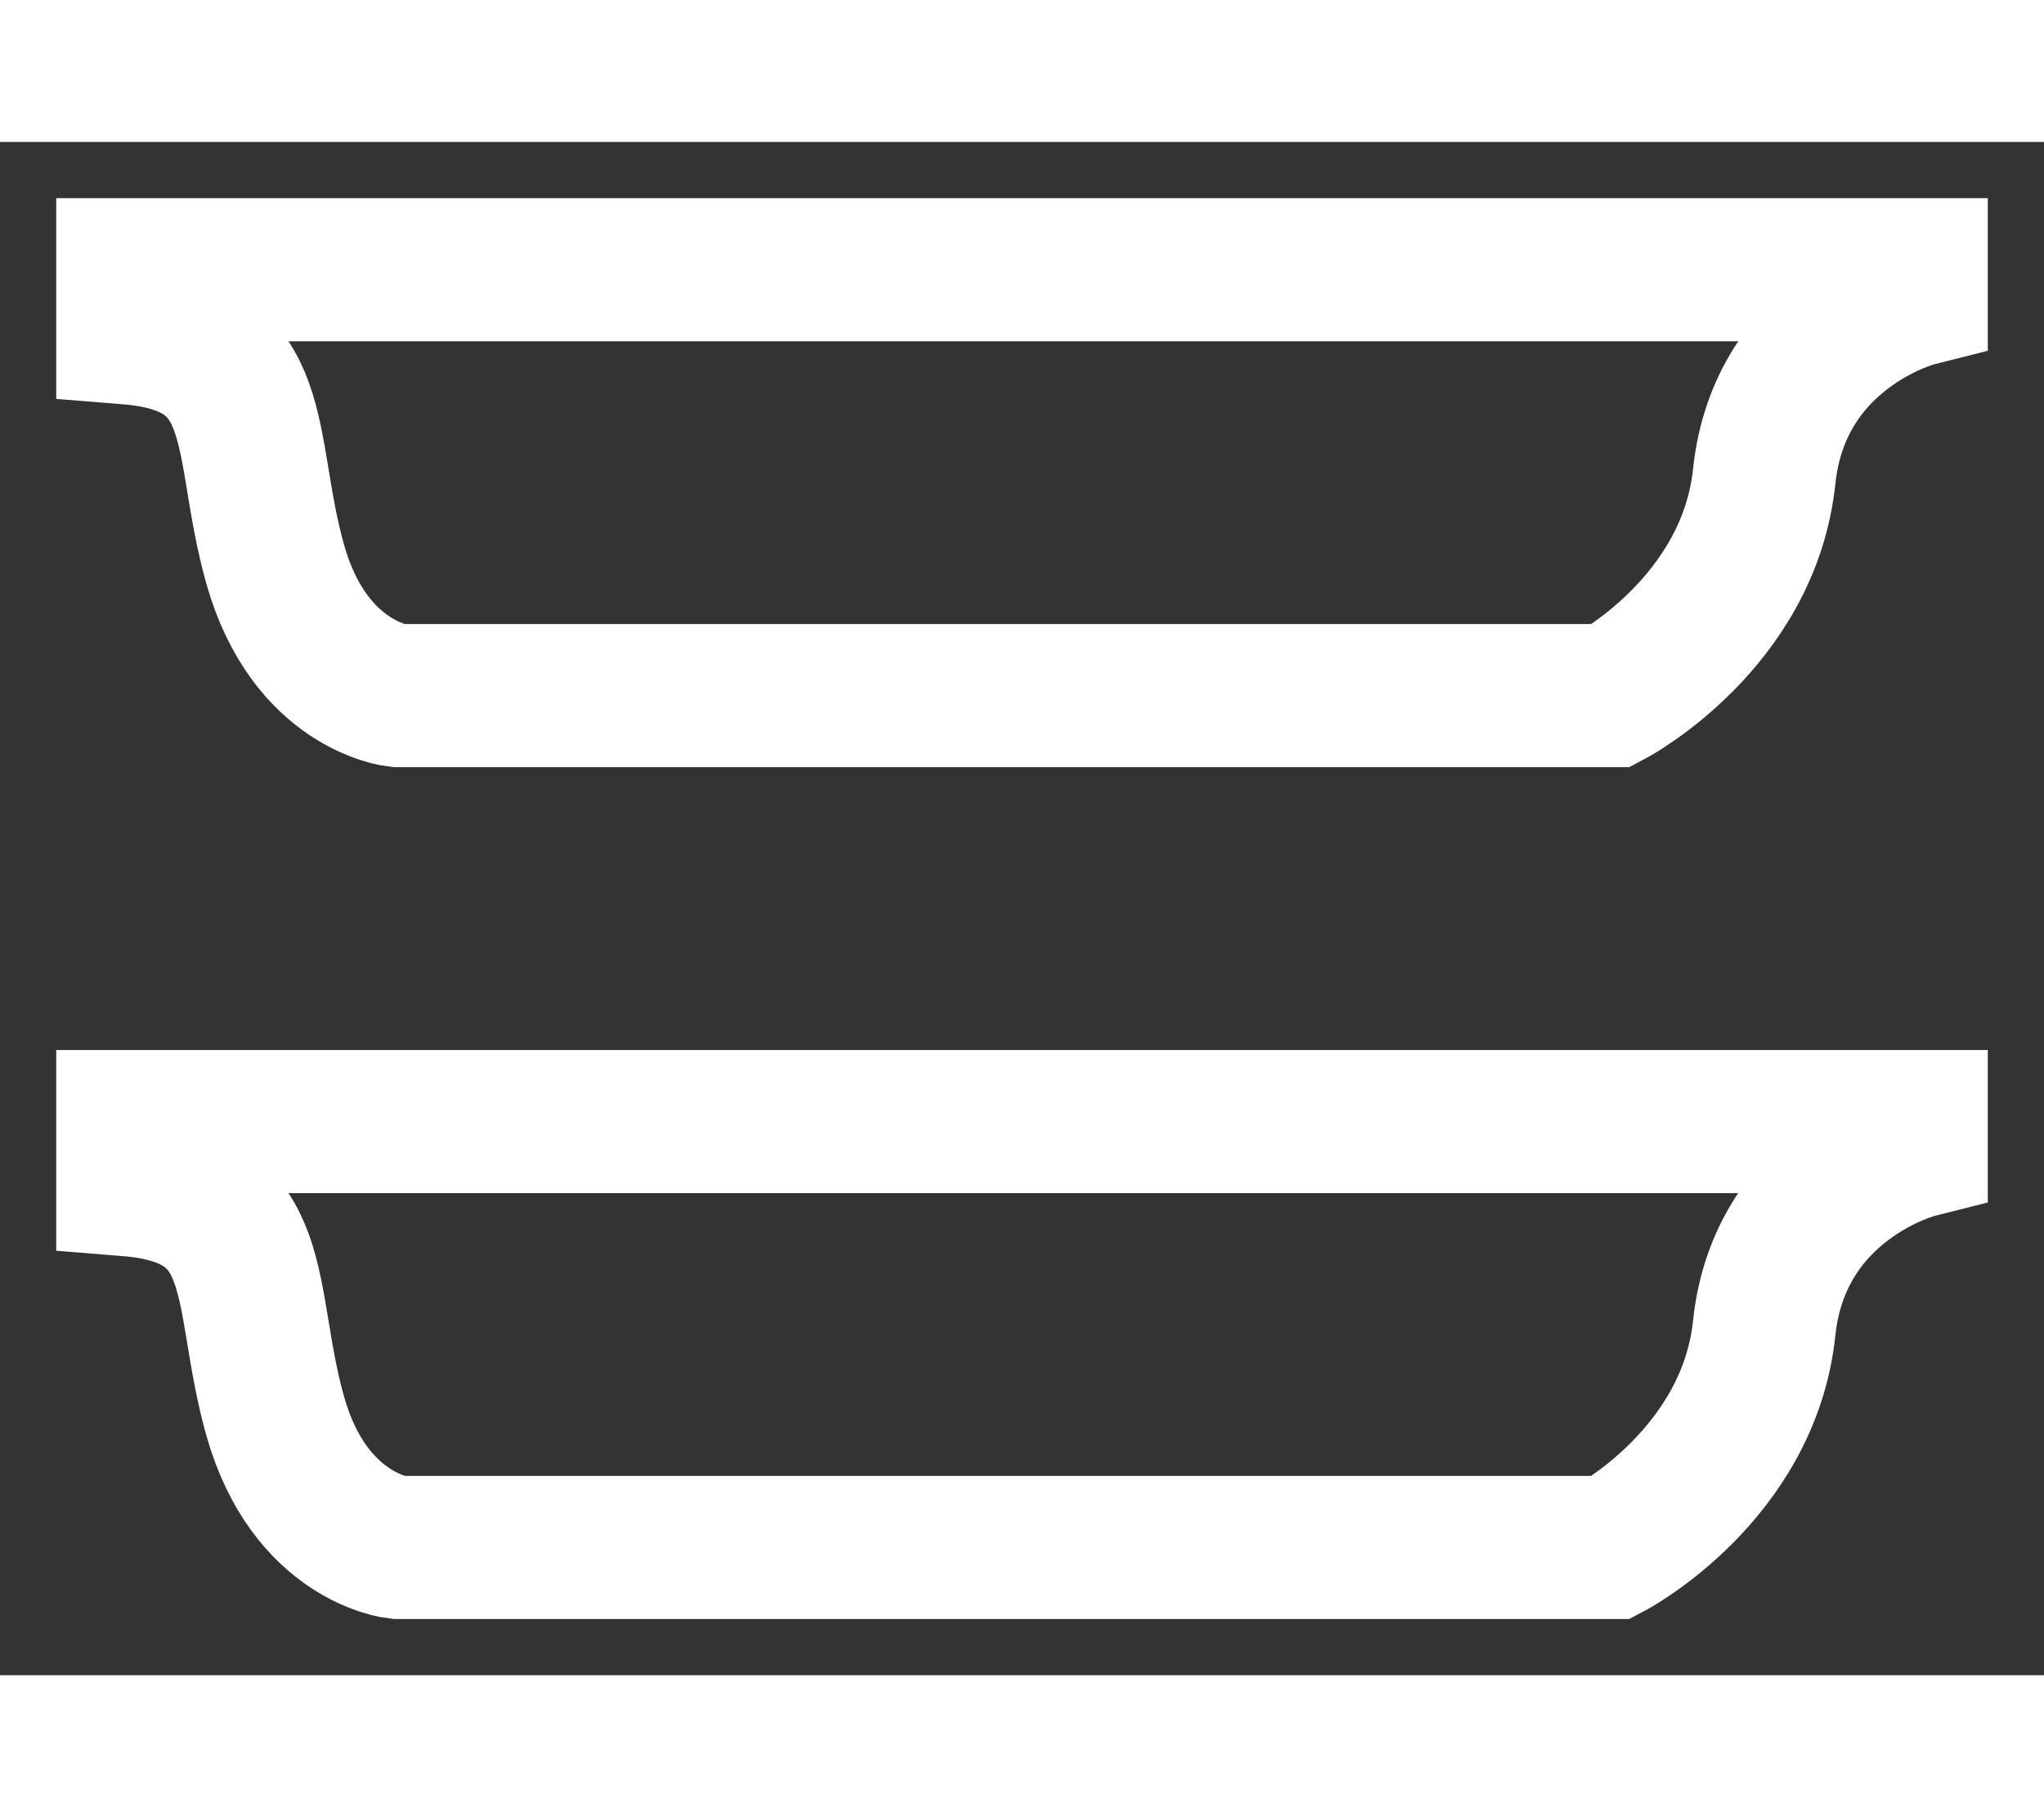 <svg width="18" height="16" viewBox="0 0 16 12" fill="none" xmlns="http://www.w3.org/2000/svg">
<rect x="0" y="0" width="16" height="12" fill="#333333" stroke="none"/>
<g id="Group 5">
<path id="Path 41" fill-rule="evenodd" clip-rule="evenodd" d="M15 7.864C15 7.864 13.931 8.134 13.81 9.282C13.69 10.43 12.614 11 12.614 11H7.499H3.112C3.112 11 2.423 10.925 2.154 9.971C1.885 9.016 2.108 8.25 1 8.161V7.667H15V7.864Z" stroke="white" stroke-width="1.12"/>
<path id="Path 41 Copy" fill-rule="evenodd" clip-rule="evenodd" d="M15 1.198C15 1.198 13.931 1.468 13.81 2.616C13.69 3.764 12.614 4.333 12.614 4.333H7.499H3.112C3.112 4.333 2.423 4.259 2.154 3.304C1.885 2.349 2.108 1.583 1 1.494V1H15V1.198Z" stroke="white" stroke-width="1.12"/>
</g>
</svg>
